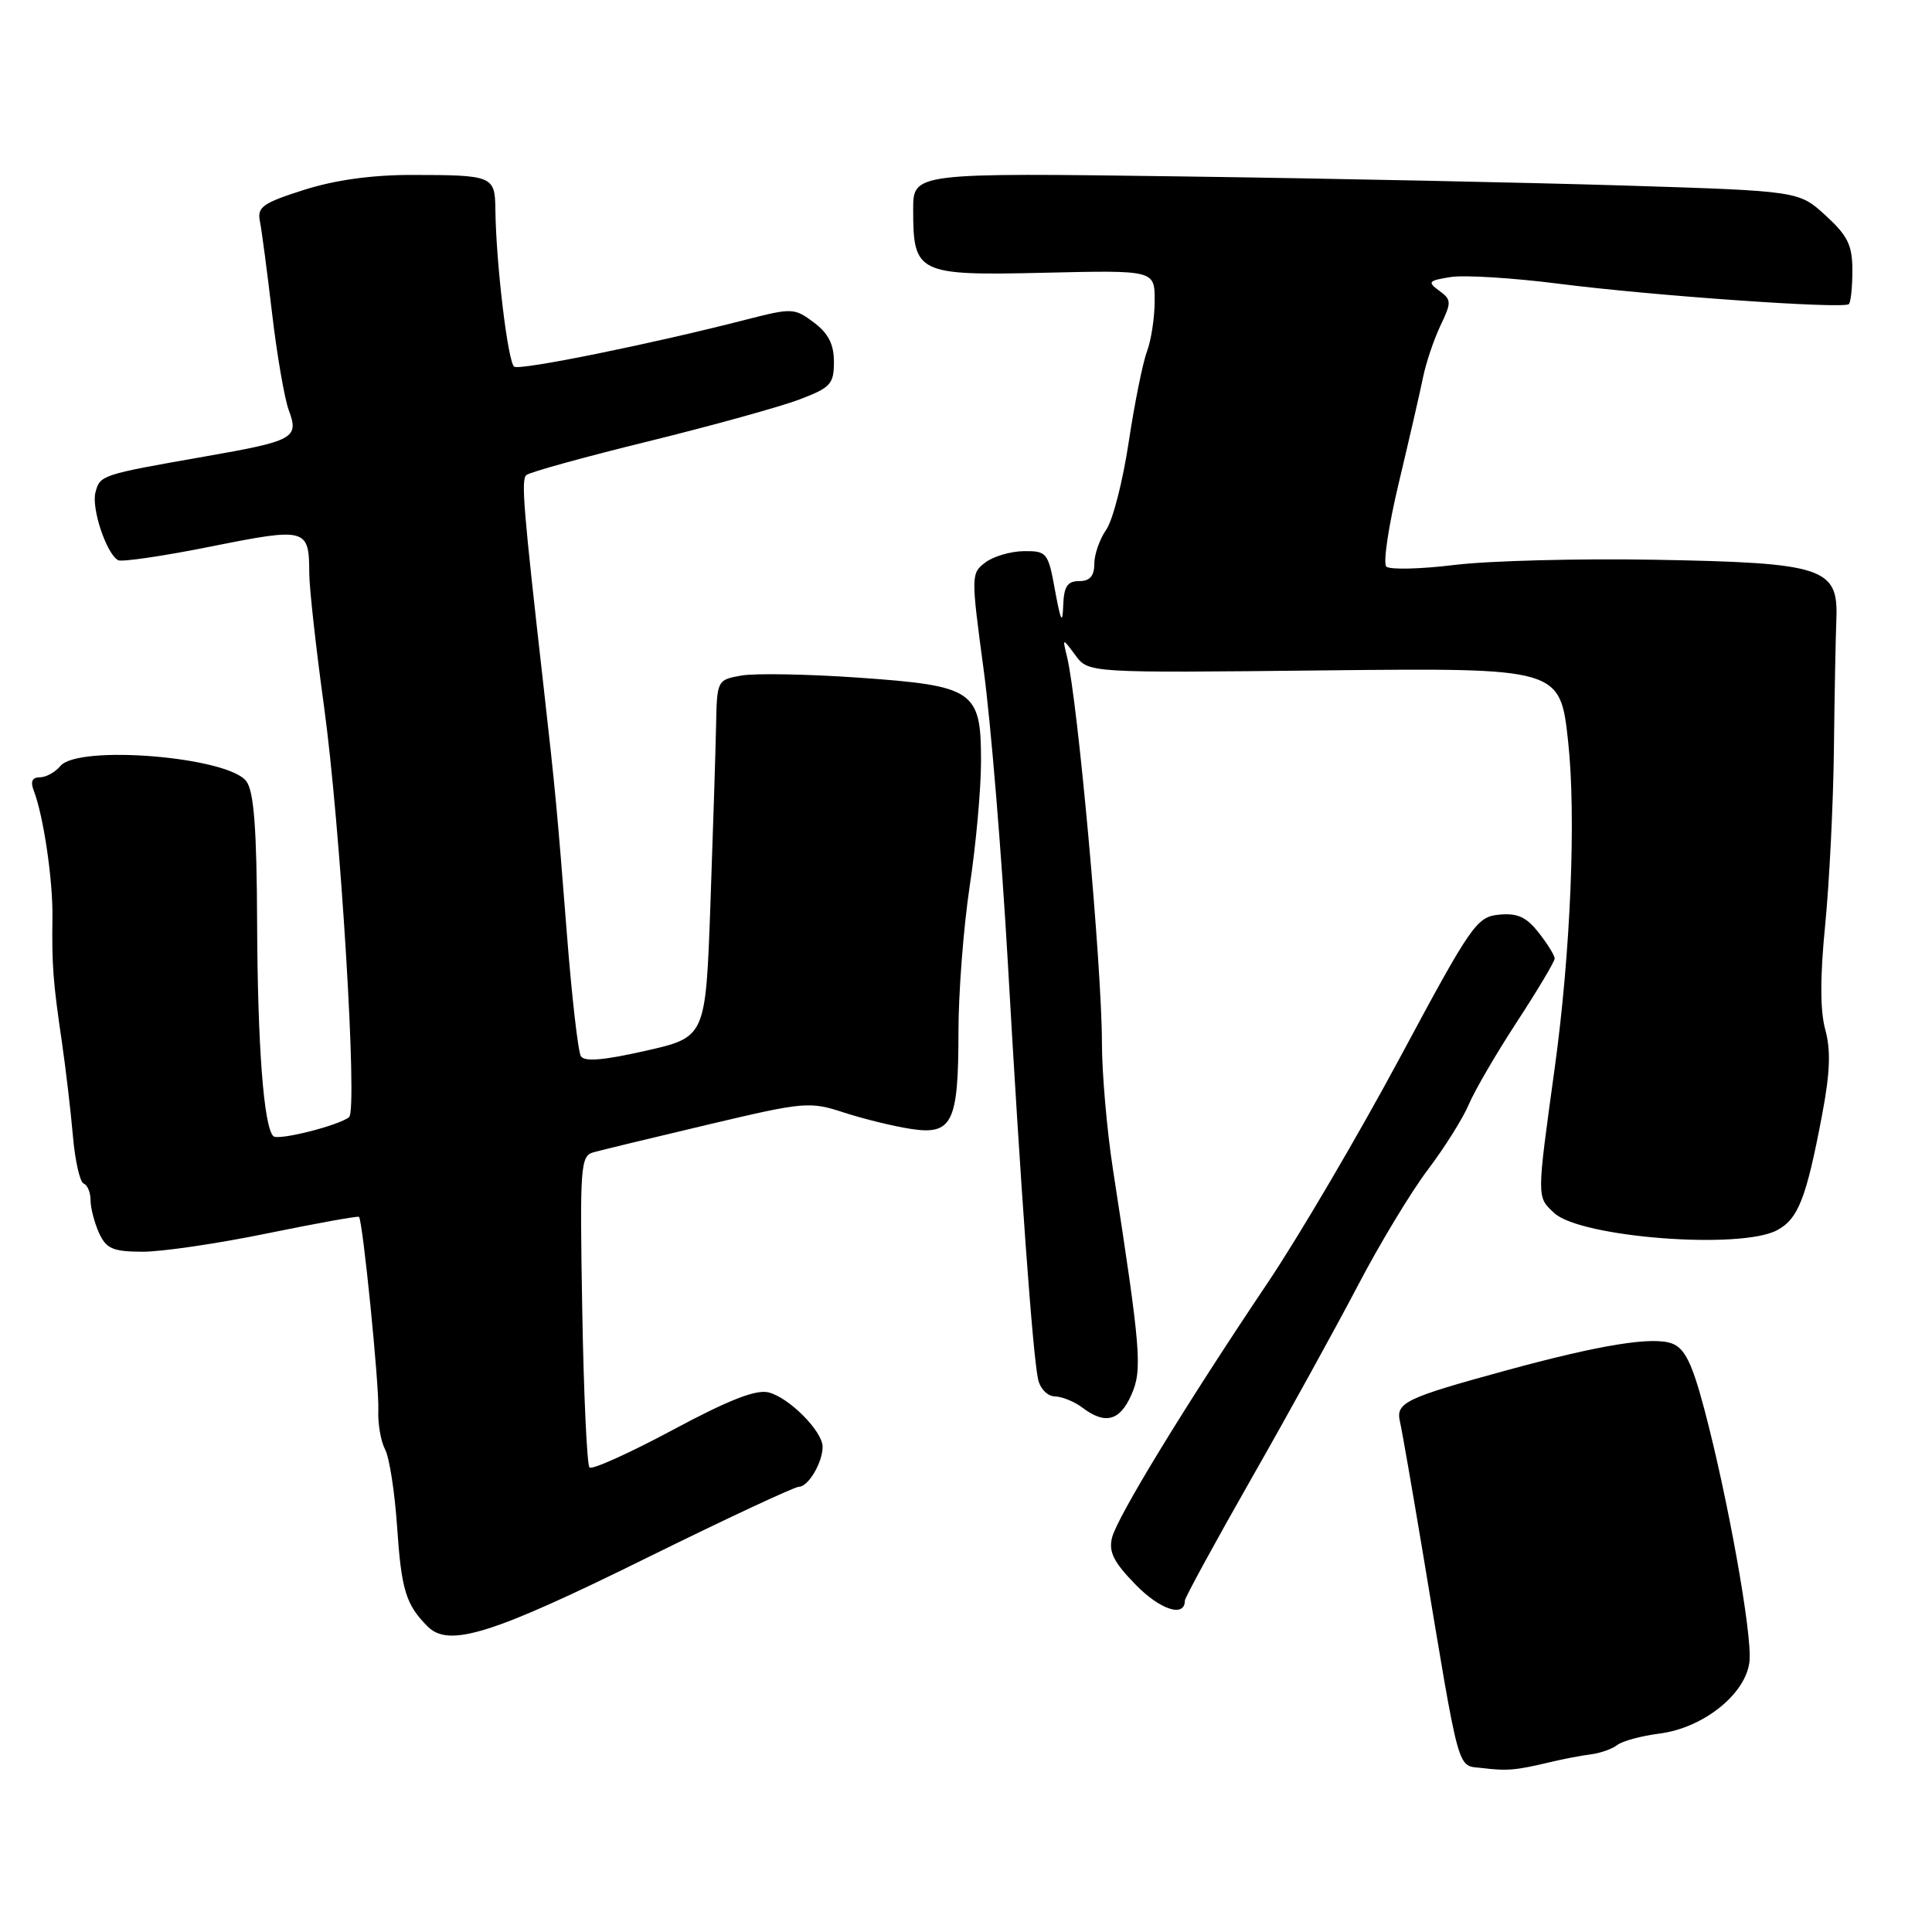 <?xml version="1.0" encoding="UTF-8" standalone="no"?>
<!DOCTYPE svg PUBLIC "-//W3C//DTD SVG 1.1//EN" "http://www.w3.org/Graphics/SVG/1.1/DTD/svg11.dtd" >
<svg xmlns="http://www.w3.org/2000/svg" xmlns:xlink="http://www.w3.org/1999/xlink" version="1.1" viewBox="0 0 256 256">
 <g >
 <path fill="currentColor"
d=" M 205.50 233.47 C 207.15 233.07 209.53 232.62 210.80 232.46 C 212.06 232.30 213.64 231.74 214.30 231.22 C 214.96 230.70 217.47 230.02 219.87 229.71 C 225.73 228.97 231.39 224.42 231.82 220.11 C 232.18 216.48 228.92 198.34 225.82 186.68 C 224.22 180.65 223.24 178.66 221.57 178.03 C 219.01 177.05 211.96 178.20 199.50 181.61 C 186.18 185.25 184.93 185.86 185.50 188.37 C 185.77 189.54 187.11 197.25 188.49 205.50 C 193.55 235.88 192.99 233.85 196.44 234.28 C 199.73 234.68 200.85 234.58 205.50 233.47 Z  M 85.65 206.45 C 96.19 201.25 105.29 197.00 105.87 197.00 C 107.10 197.00 109.00 193.79 109.00 191.71 C 109.00 189.65 104.56 185.18 101.84 184.50 C 100.17 184.08 96.53 185.51 89.11 189.49 C 83.40 192.55 78.45 194.78 78.11 194.45 C 77.78 194.11 77.34 184.69 77.15 173.52 C 76.82 154.43 76.91 153.17 78.65 152.68 C 79.67 152.40 86.48 150.75 93.80 149.02 C 106.59 145.99 107.27 145.93 111.80 147.41 C 114.38 148.25 118.37 149.23 120.65 149.58 C 126.19 150.44 127.00 148.79 127.00 136.73 C 127.00 131.56 127.67 122.86 128.49 117.41 C 129.32 111.96 129.99 104.53 129.99 100.90 C 130.00 91.47 129.12 90.87 113.73 89.79 C 107.00 89.32 100.04 89.20 98.25 89.51 C 95.01 90.09 95.00 90.11 94.88 96.30 C 94.81 99.71 94.47 110.36 94.13 119.96 C 93.50 137.43 93.50 137.43 85.57 139.23 C 79.99 140.50 77.44 140.71 76.97 139.95 C 76.60 139.35 75.76 132.03 75.11 123.68 C 73.86 107.69 73.58 104.67 72.03 91.00 C 69.33 67.19 69.04 63.57 69.74 62.95 C 70.16 62.57 77.43 60.56 85.91 58.48 C 94.38 56.39 103.38 53.90 105.91 52.94 C 110.06 51.37 110.50 50.89 110.50 47.96 C 110.50 45.61 109.76 44.17 107.83 42.72 C 105.26 40.80 104.95 40.79 98.83 42.36 C 86.44 45.55 68.97 49.10 68.14 48.59 C 67.30 48.07 65.72 34.85 65.64 27.75 C 65.59 23.30 65.30 23.19 54.50 23.18 C 49.26 23.18 44.35 23.86 40.25 25.17 C 34.80 26.91 34.06 27.44 34.44 29.33 C 34.68 30.52 35.40 36.00 36.05 41.50 C 36.69 47.00 37.69 52.78 38.26 54.34 C 39.64 58.06 39.00 58.42 27.08 60.50 C 13.41 62.90 13.25 62.95 12.65 65.24 C 12.09 67.35 14.10 73.37 15.65 74.23 C 16.12 74.49 21.67 73.68 27.98 72.41 C 40.64 69.88 40.96 69.97 40.98 76.00 C 40.99 77.92 41.86 85.80 42.92 93.50 C 45.11 109.36 47.41 147.05 46.26 148.02 C 44.96 149.12 36.84 151.17 36.22 150.55 C 34.95 149.29 34.14 138.70 34.07 122.44 C 34.02 109.77 33.65 104.91 32.65 103.53 C 30.27 100.28 10.38 98.64 8.00 101.50 C 7.32 102.32 6.09 103.00 5.27 103.00 C 4.26 103.00 4.01 103.56 4.47 104.75 C 5.76 108.09 7.01 116.56 6.95 121.52 C 6.86 127.87 7.02 130.04 8.19 138.00 C 8.71 141.57 9.37 147.20 9.66 150.50 C 9.94 153.80 10.59 156.65 11.09 156.83 C 11.59 157.02 12.00 158.01 12.00 159.04 C 12.00 160.06 12.51 162.01 13.12 163.37 C 14.08 165.47 14.94 165.84 18.87 165.86 C 21.42 165.87 28.86 164.78 35.41 163.43 C 41.96 162.09 47.43 161.10 47.57 161.24 C 48.07 161.77 50.26 183.62 50.13 186.81 C 50.05 188.63 50.46 190.98 51.02 192.04 C 51.59 193.10 52.30 197.67 52.61 202.20 C 53.18 210.67 53.77 212.63 56.67 215.52 C 59.49 218.34 65.18 216.56 85.65 206.45 Z  M 157.00 212.09 C 157.00 211.71 160.96 204.45 165.80 195.95 C 170.65 187.45 176.98 175.96 179.89 170.41 C 182.79 164.85 186.99 157.90 189.22 154.96 C 191.44 152.02 193.88 148.13 194.63 146.33 C 195.39 144.53 198.25 139.61 201.00 135.40 C 203.75 131.19 206.00 127.41 206.00 127.01 C 206.00 126.60 205.05 125.06 203.88 123.58 C 202.25 121.50 201.06 120.96 198.63 121.20 C 195.67 121.48 194.97 122.49 185.50 140.14 C 180.00 150.39 172.12 163.80 168.00 169.94 C 157.13 186.11 148.04 200.99 147.35 203.75 C 146.88 205.63 147.57 207.00 150.50 210.00 C 153.74 213.32 157.00 214.37 157.00 212.09 Z  M 149.91 184.83 C 151.39 181.49 151.19 179.00 147.48 155.00 C 146.67 149.78 146.01 142.18 146.01 138.11 C 146.00 128.08 142.81 92.81 141.38 87.00 C 140.77 84.50 140.77 84.50 142.50 86.83 C 144.23 89.17 144.23 89.17 175.48 88.83 C 206.73 88.50 206.73 88.50 207.79 98.30 C 208.86 108.14 208.12 126.19 206.01 141.50 C 203.61 158.90 203.61 158.56 205.94 160.73 C 209.42 163.97 230.62 165.61 235.47 163.01 C 238.27 161.52 239.34 158.79 241.42 147.82 C 242.50 142.15 242.61 139.17 241.86 136.44 C 241.17 133.94 241.16 129.46 241.84 122.62 C 242.39 117.06 242.91 106.65 243.00 99.50 C 243.08 92.35 243.23 84.49 243.33 82.02 C 243.59 75.21 241.64 74.57 219.30 74.17 C 209.30 73.99 197.37 74.30 192.80 74.85 C 188.24 75.41 184.13 75.51 183.69 75.07 C 183.24 74.63 184.00 69.60 185.37 63.89 C 186.73 58.17 188.17 51.93 188.56 50.00 C 188.95 48.08 189.99 45.00 190.86 43.16 C 192.35 40.04 192.34 39.72 190.70 38.52 C 189.11 37.36 189.26 37.18 192.22 36.71 C 194.02 36.42 200.45 36.82 206.50 37.59 C 218.80 39.17 244.24 40.96 244.98 40.30 C 245.24 40.07 245.45 38.06 245.45 35.84 C 245.45 32.50 244.85 31.25 241.91 28.56 C 238.37 25.31 238.37 25.31 215.43 24.59 C 202.82 24.20 176.41 23.65 156.75 23.38 C 121.00 22.89 121.00 22.89 121.00 27.76 C 121.00 36.26 121.55 36.53 138.41 36.14 C 153.00 35.80 153.00 35.80 153.00 39.84 C 153.00 42.06 152.54 45.07 151.99 46.54 C 151.43 48.01 150.34 53.42 149.56 58.57 C 148.79 63.72 147.45 68.95 146.58 70.19 C 145.71 71.43 145.00 73.47 145.00 74.72 C 145.00 76.33 144.41 77.00 143.00 77.00 C 141.43 77.00 140.97 77.71 140.88 80.25 C 140.79 82.80 140.56 82.37 139.80 78.25 C 138.89 73.21 138.72 73.00 135.67 73.03 C 133.93 73.05 131.63 73.72 130.56 74.53 C 128.66 75.97 128.66 76.25 130.34 88.75 C 131.29 95.76 132.72 113.20 133.54 127.50 C 135.23 157.24 136.84 179.48 137.55 182.75 C 137.82 184.01 138.80 185.01 139.77 185.03 C 140.72 185.05 142.37 185.72 143.44 186.53 C 146.44 188.80 148.38 188.29 149.91 184.83 Z "/>
</g>
</svg>